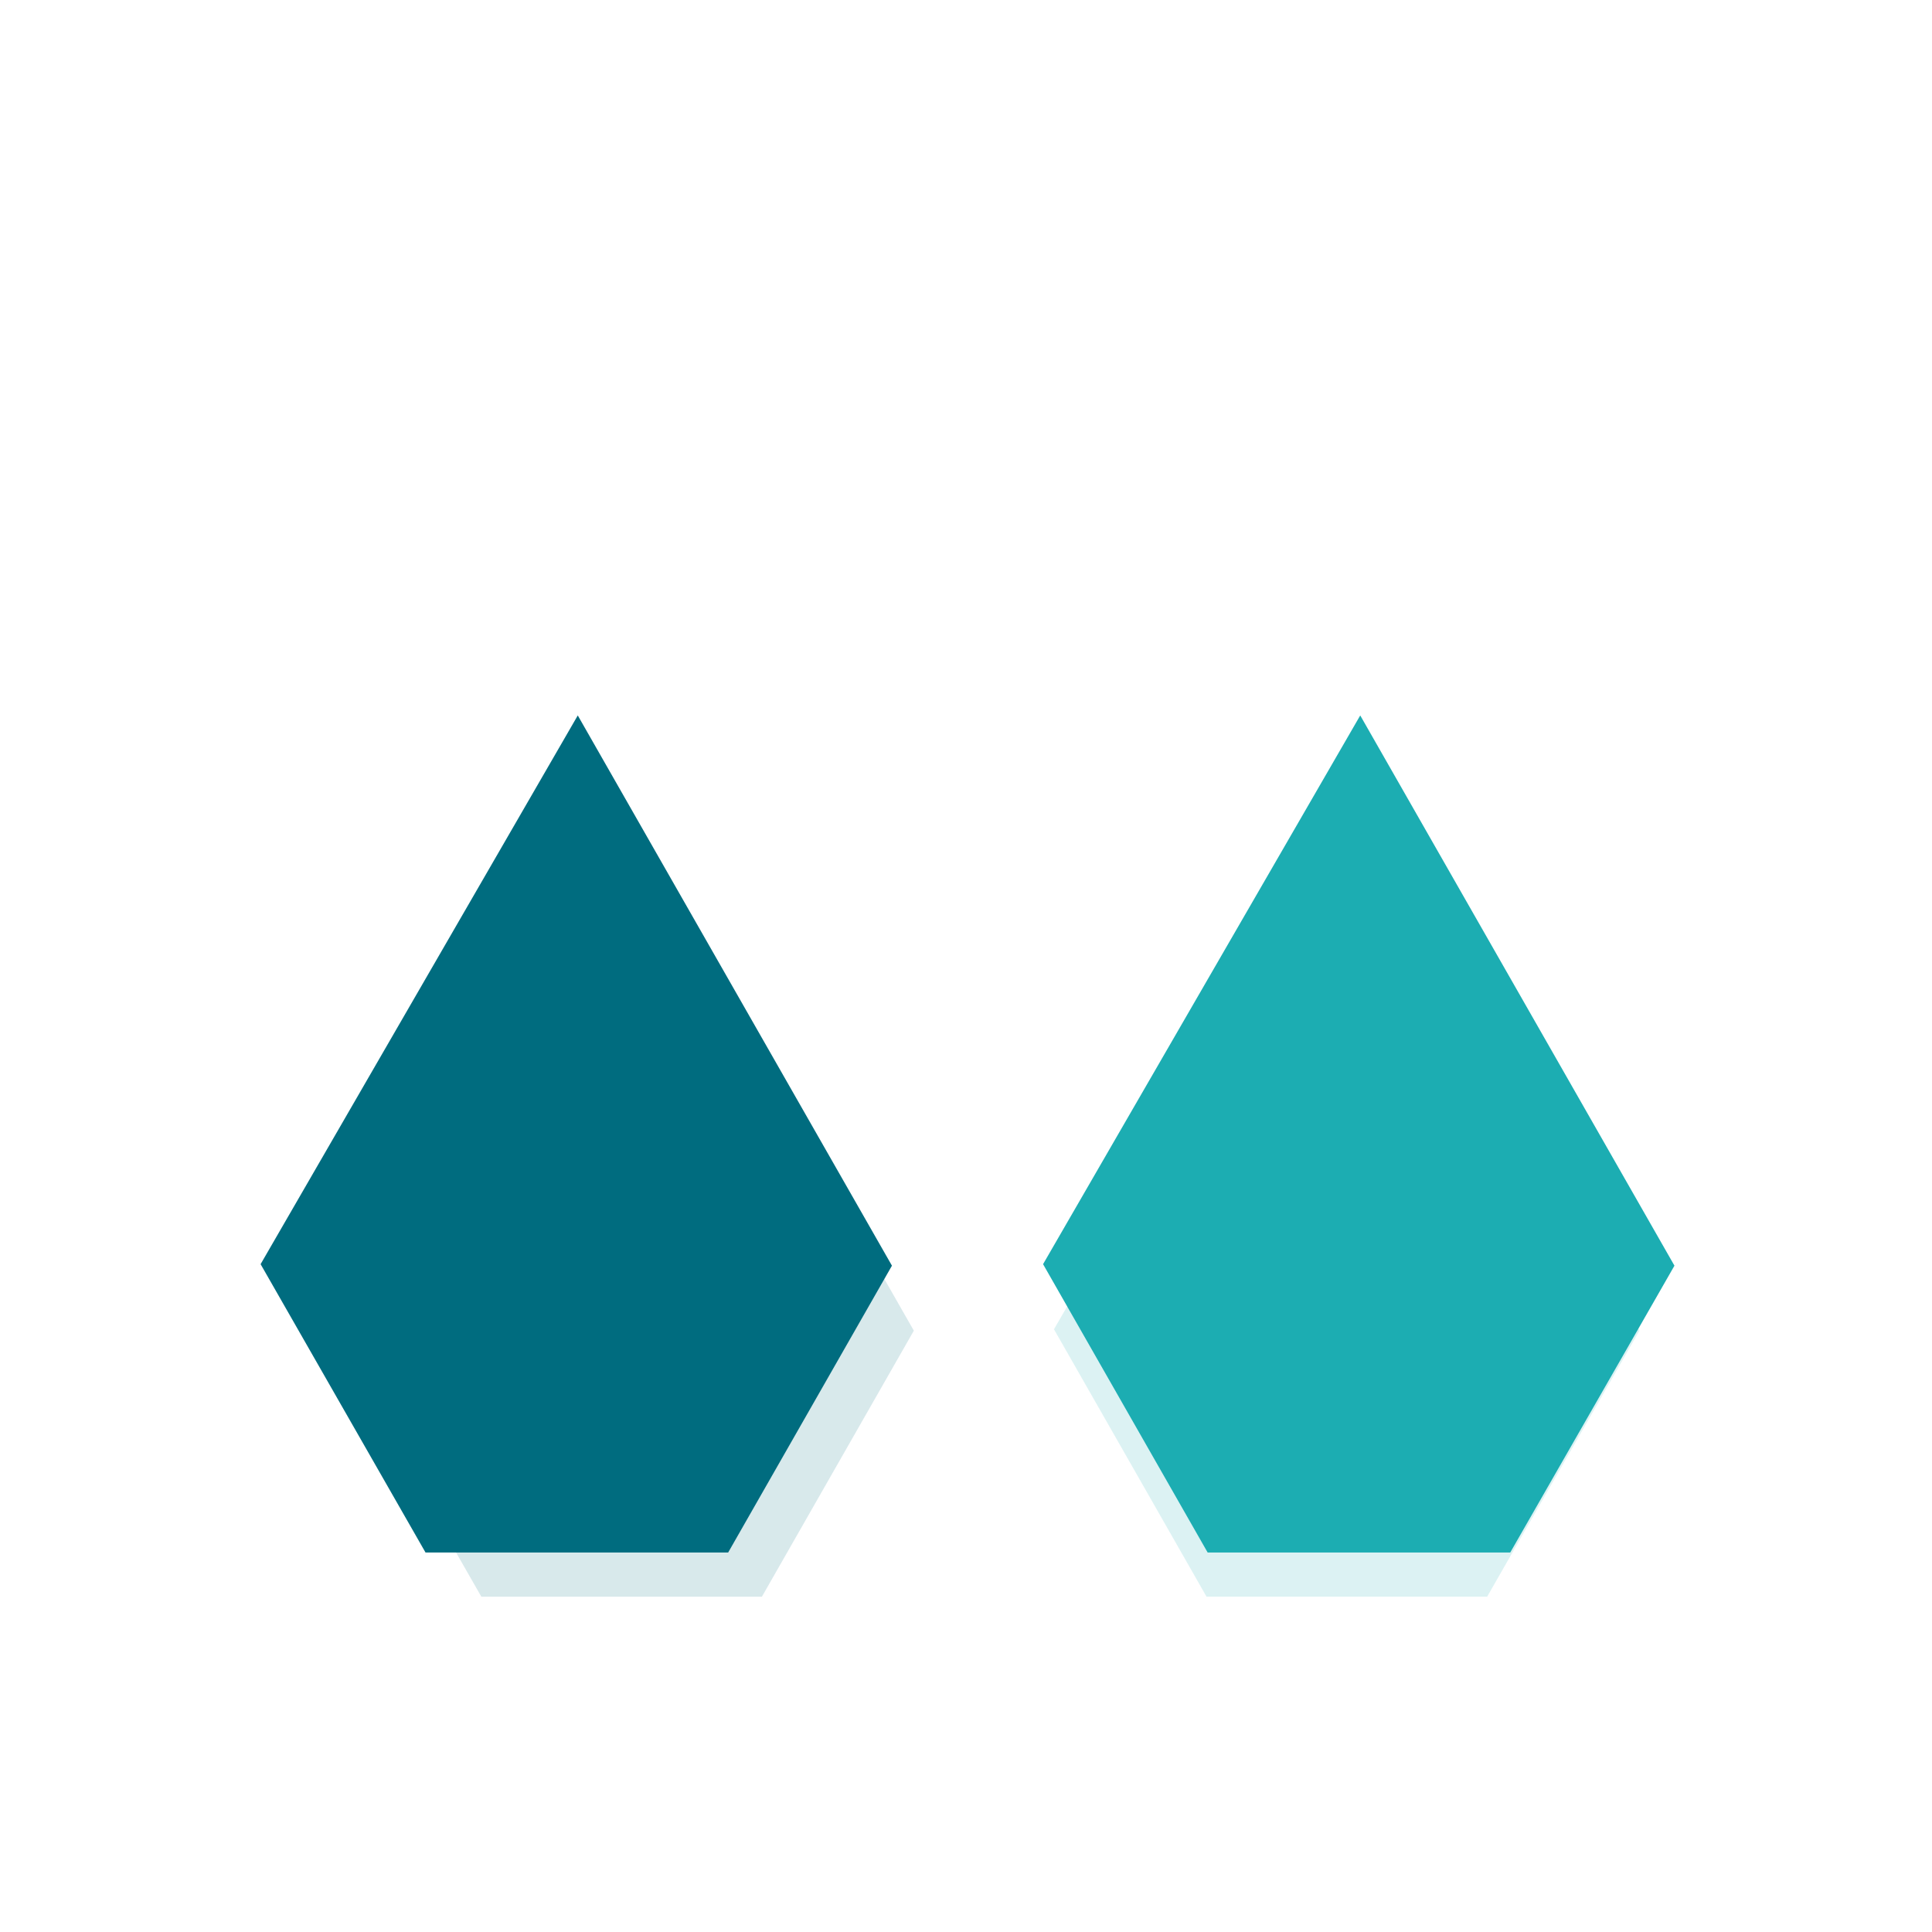 <svg xmlns="http://www.w3.org/2000/svg" width="36" height="36" viewBox="0 0 36 36">
    <defs>
        <filter id="nwthkm1x9a">
            <feColorMatrix in="SourceGraphic" values="0 0 0 0 0 0 0 0 0 0 0 0 0 0 0 0 0 0 1 0"/>
        </filter>
    </defs>
    <g fill="none" fill-rule="evenodd">
        <g>
            <g>
                <g>
                    <g>
                        <g filter="url(#nwthkm1x9a)" opacity=".154" transform="translate(-936 -288) translate(912 264) translate(24 24) translate(4.8 5.4)">
                            <g fill-rule="nonzero">
                                <path fill="#FFF" d="M17.734 5.041L14.884 0.058 9.655 0.058 6.825 5.015 12.253 14.522z" transform="translate(1.267 2.534)"/>
                                <path fill="#1CADB2" d="M13.572 16.835L16.415 21.818 21.644 21.818 24.481 16.861 19.052 7.355z" transform="translate(1.267 2.534)"/>
                                <path fill="#006C7F" d="M0.052 16.835L2.902 21.818 8.13 21.818 10.961 16.861 5.532 7.355z" transform="translate(1.267 2.534)"/>
                            </g>
                        </g>
                        <g fill-rule="nonzero">
                            <g>
                                <path fill="#FFF" d="M19.125 5.436L16.051 0.063 10.413 0.063 7.36 5.408 13.214 15.661z" transform="translate(-936 -288) translate(912 264) translate(24 24) translate(4.8 5.4)"/>
                                <path fill="#1CADB2" d="M14.636 18.156L17.703 23.529 23.341 23.529 26.401 18.184 20.546 7.931z" transform="translate(-936 -288) translate(912 264) translate(24 24) translate(4.8 5.4)"/>
                                <path fill="#006C7F" d="M0.056 18.156L3.129 23.529 8.768 23.529 11.82 18.184 5.966 7.931z" transform="translate(-936 -288) translate(912 264) translate(24 24) translate(4.8 5.4)"/>
                            </g>
                        </g>
                    </g>
                </g>
            </g>
        </g>
    </g>
</svg>
